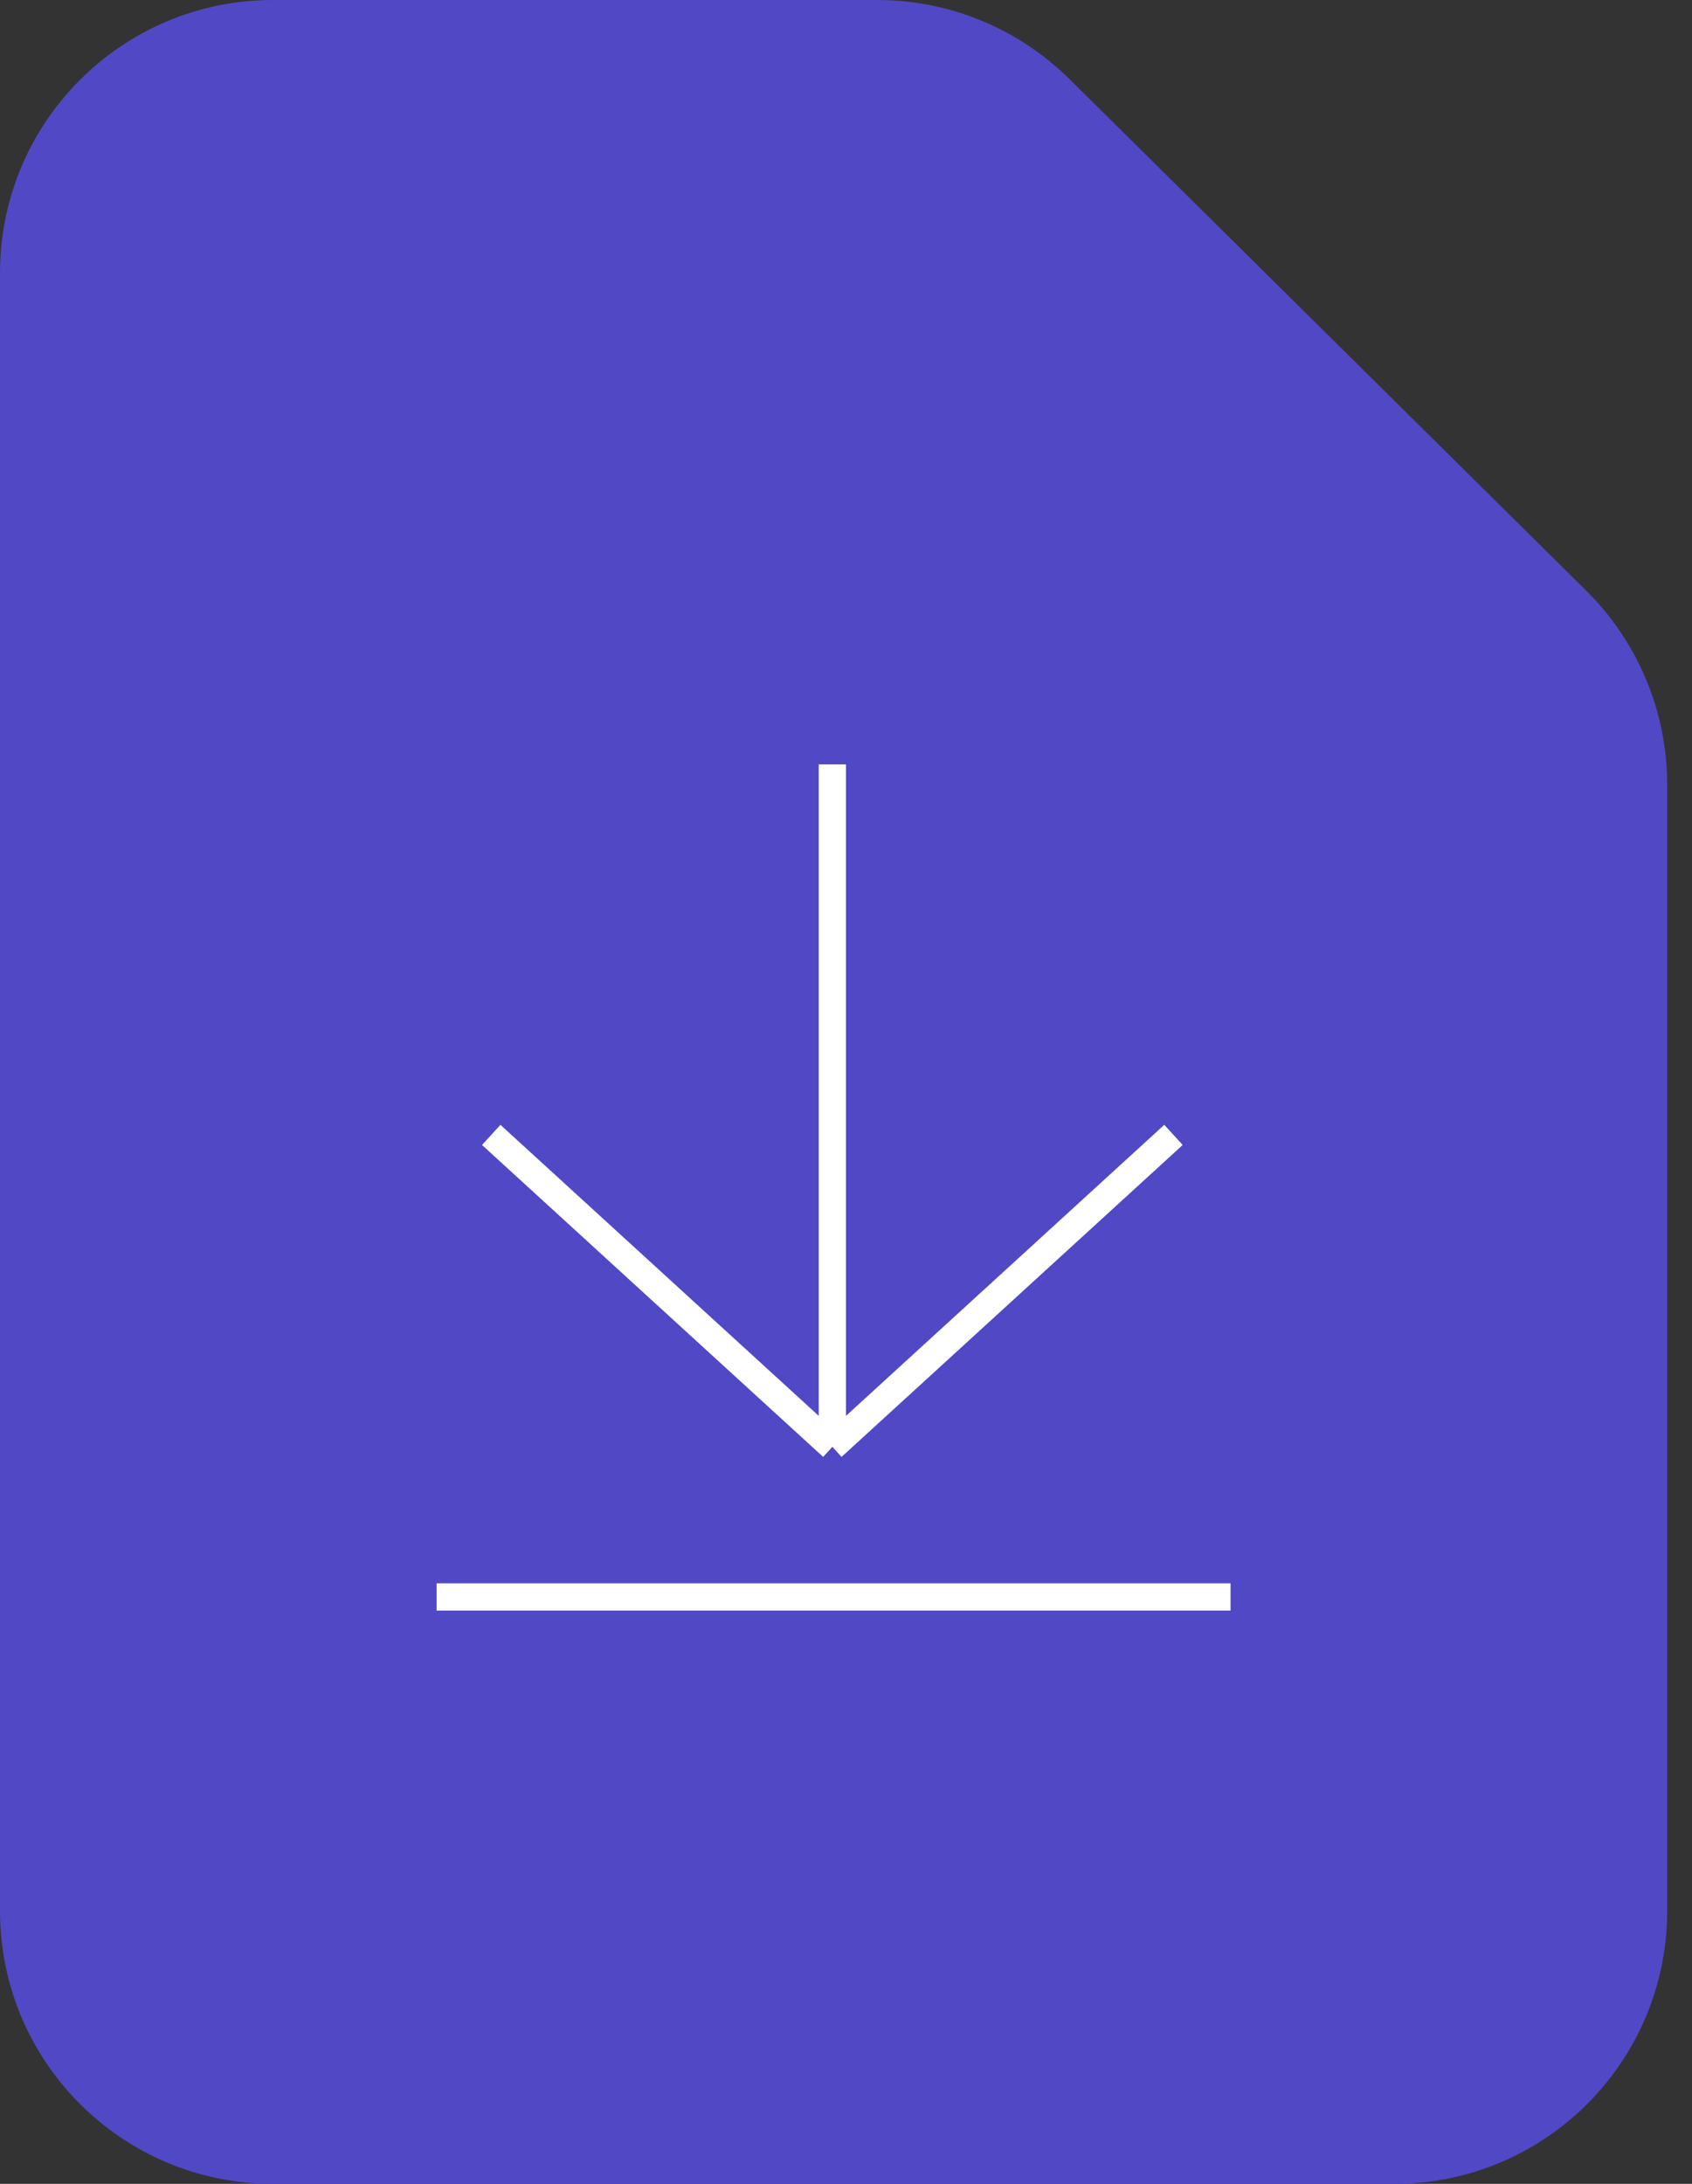 <svg width="62" height="80" viewBox="0 0 62 80" fill="none" xmlns="http://www.w3.org/2000/svg">
<rect x="0" y="0" width="62" height="80" fill="#333333" stroke="none"/>
<path d="M32.149 0H10C4.477 0 0 4.477 0 10V70C0 75.523 4.477 80 10 80H51.091C56.614 80 61.091 75.523 61.091 70V28.746C61.091 26.076 60.023 23.516 58.125 21.638L39.183 2.892C37.31 1.039 34.783 0 32.149 0Z" fill="#5148C6"/>
<line x1="16" y1="58.5" x2="45.091" y2="58.5" stroke="white"/>
<path d="M30.5 28L30.5 53M30.5 53L43 41.574M30.5 53L18 41.574" stroke="white"/>
</svg>
